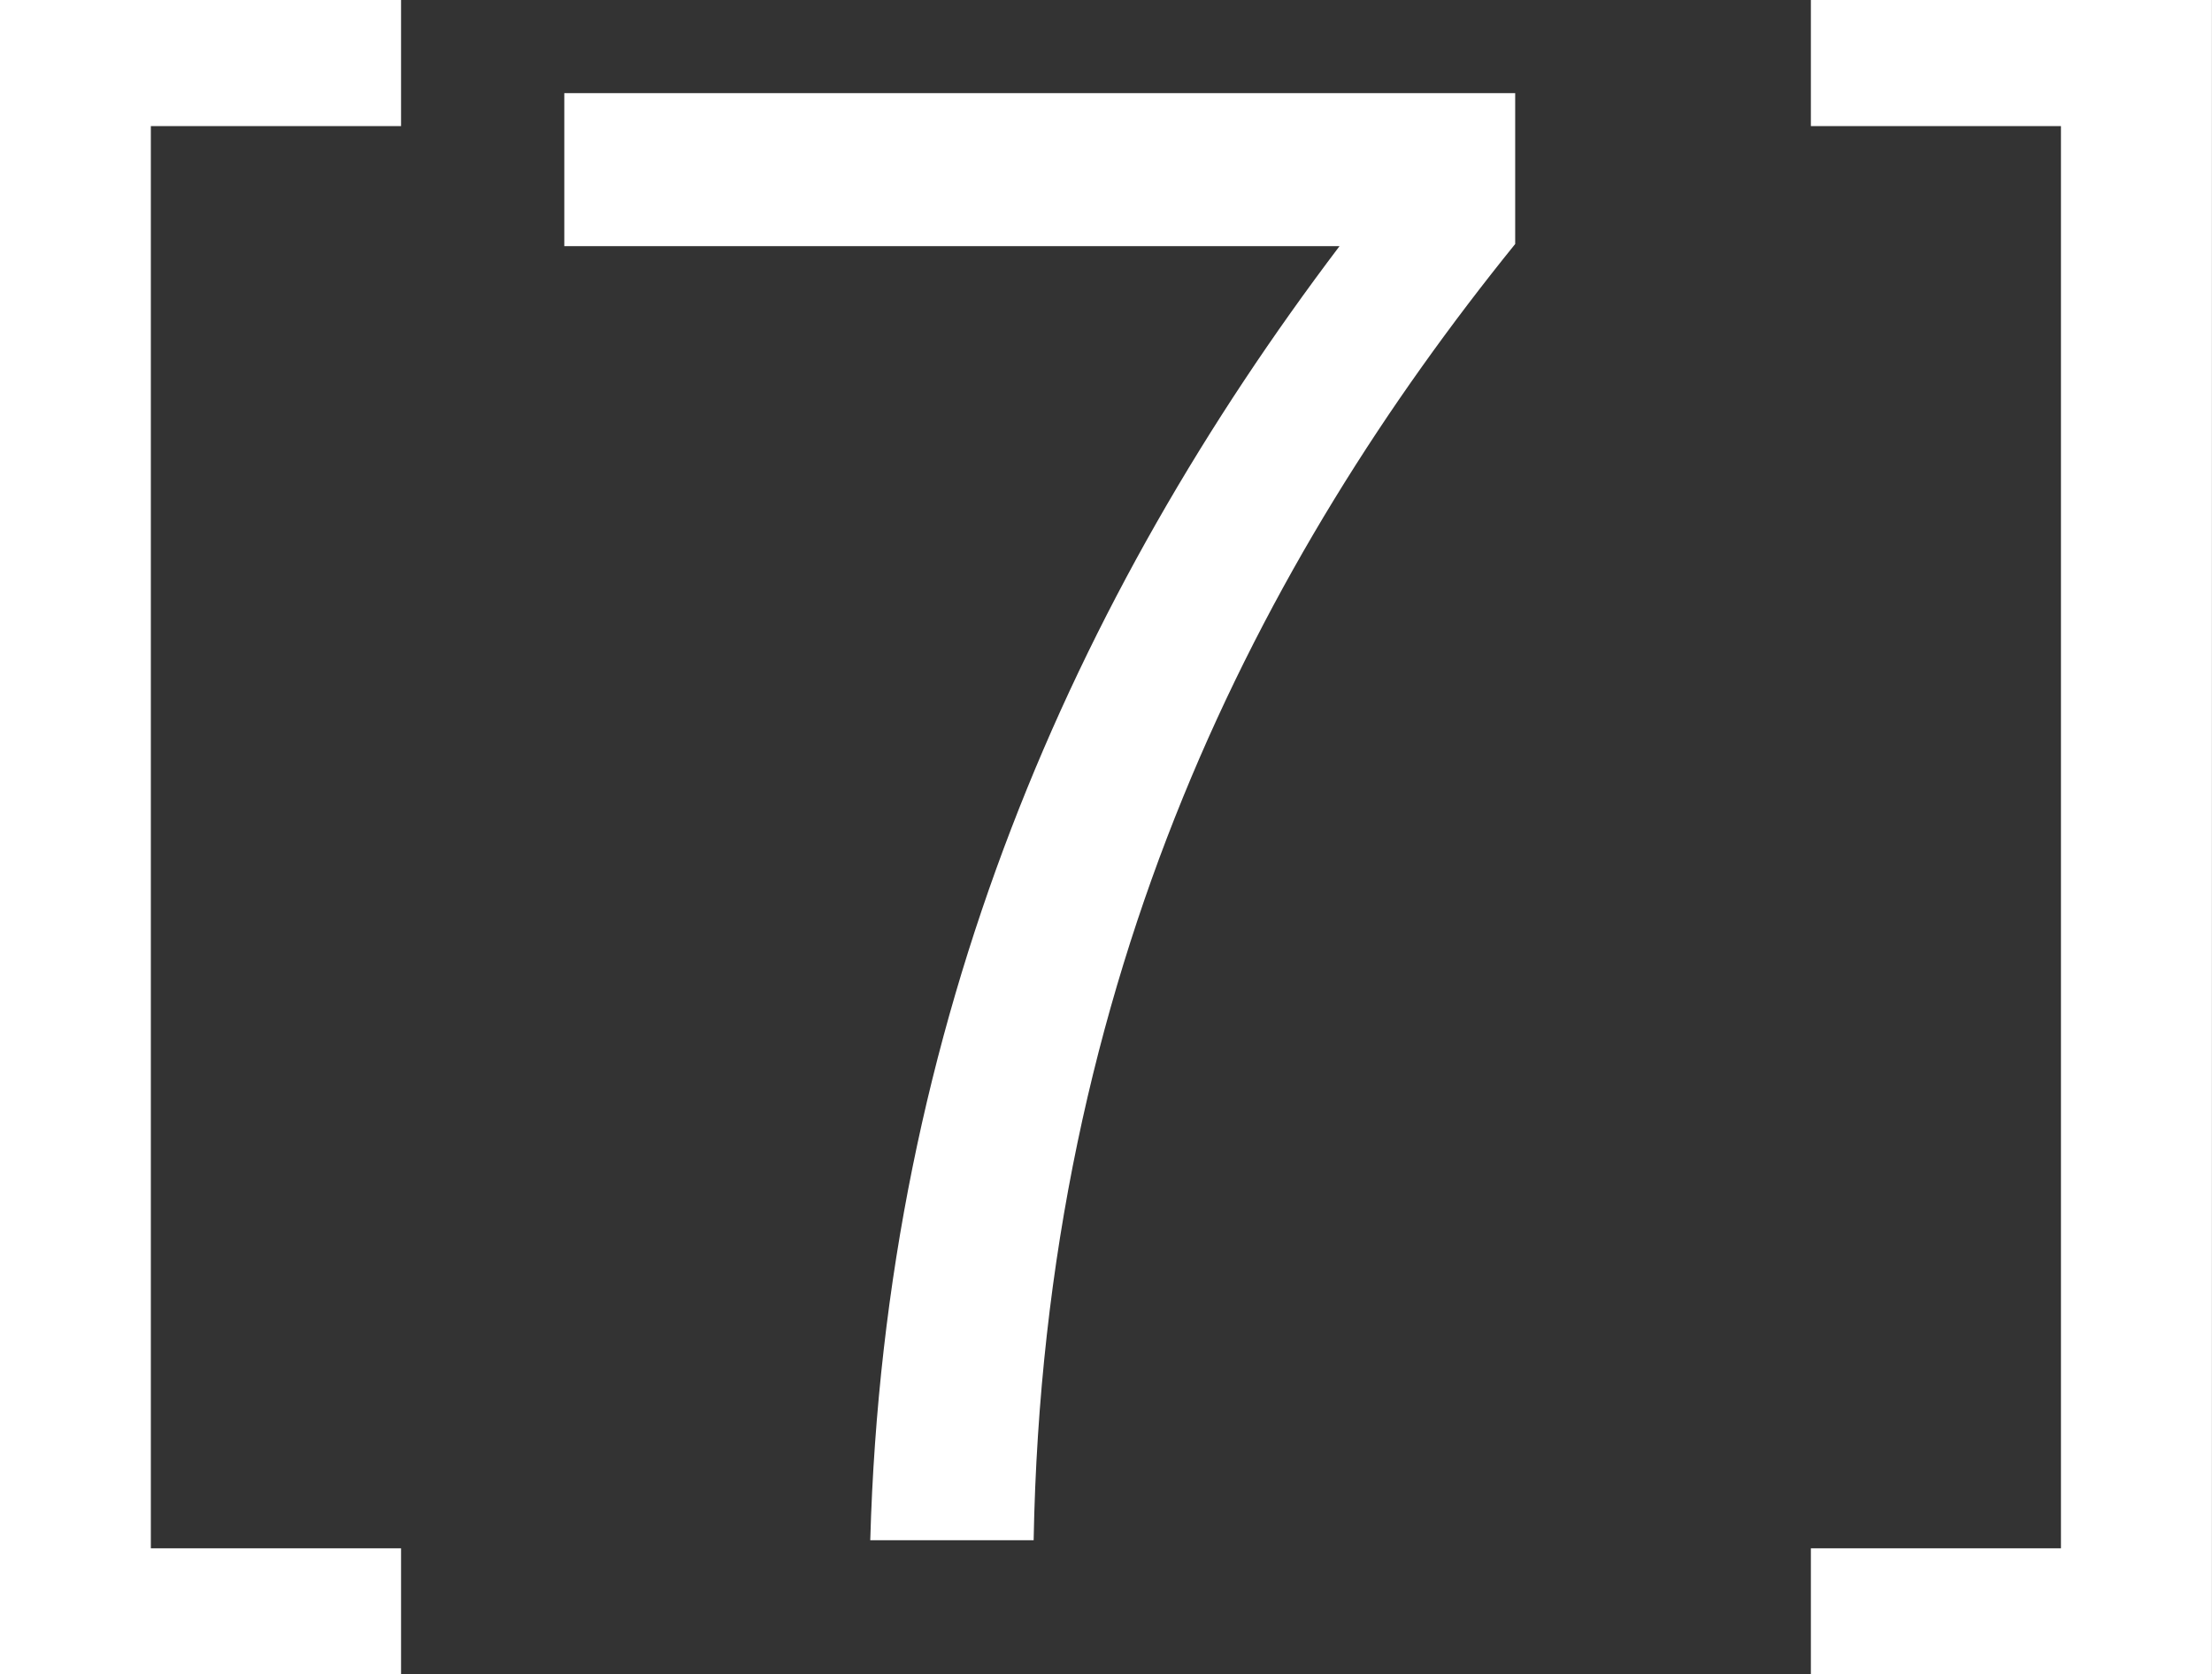 <?xml version="1.0" encoding="utf-8"?>
<!-- Generator: Adobe Illustrator 15.1.0, SVG Export Plug-In . SVG Version: 6.00 Build 0)  -->
<!DOCTYPE svg PUBLIC "-//W3C//DTD SVG 1.1//EN" "http://www.w3.org/Graphics/SVG/1.1/DTD/svg11.dtd">
<svg version="1.1" id="Layer_1" xmlns="http://www.w3.org/2000/svg" xmlns:xlink="http://www.w3.org/1999/xlink" x="0px" y="0px"
	 width="32.1px" height="24.299px" viewBox="0 0 32.1 24.299" enable-background="new 0 0 32.1 24.299" xml:space="preserve">
<rect x="0" y="0" width="32.1" height="24.299" fill="#333333" stroke="none"/>
<g>
	<path fill="#FFFFFF" d="M0,24.299V0h5.82v1.83H2.189v20.639H5.82v1.83H0z"/>
	<path fill="#FFFFFF" d="M15,22.352h-2.371C12.84,14.791,15.6,8.643,19.439,3.572H8.189V1.352h13.799v2.189
		C18.299,8.102,15.148,14.131,15,22.352z"/>
	<path fill="#FFFFFF" d="M26.279,24.299v-1.83h3.629V1.83h-3.629V0h5.82v24.299H26.279z"/>
</g>
</svg>
